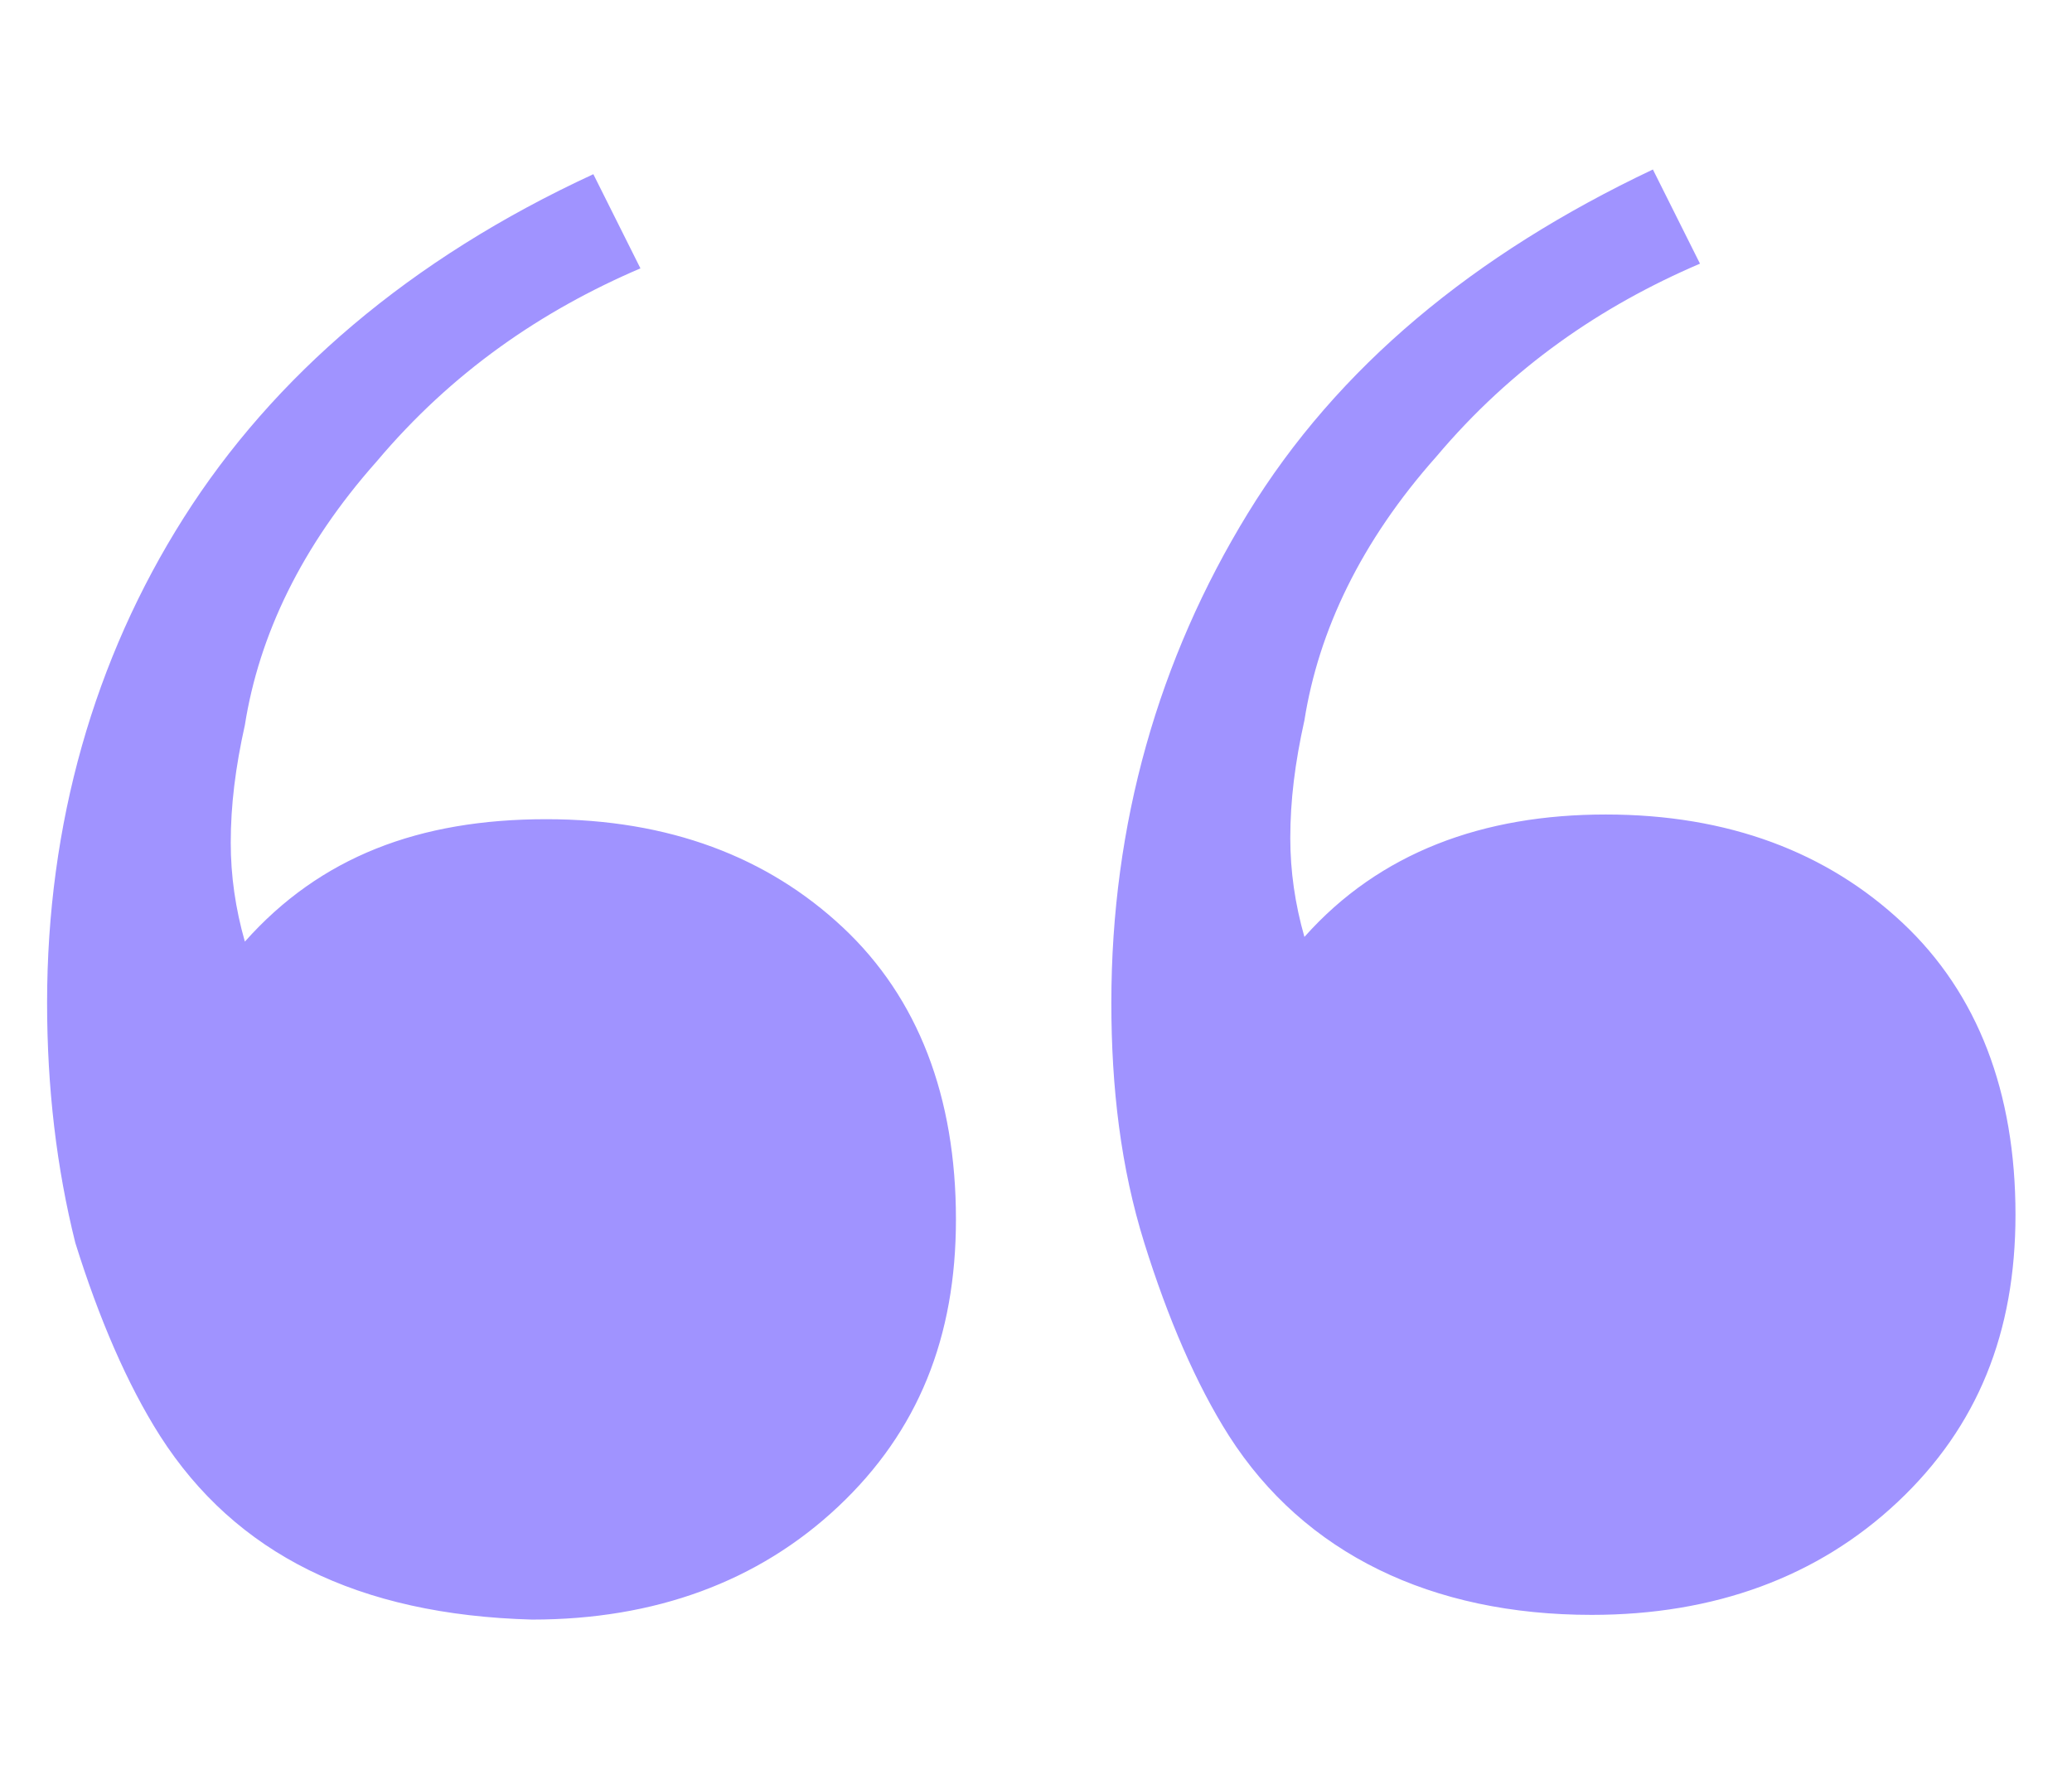 <?xml version="1.0" encoding="utf-8"?>
<!-- Generator: Adobe Illustrator 23.0.6, SVG Export Plug-In . SVG Version: 6.00 Build 0)  -->
<svg version="1.1" id="Ebene_1" xmlns="http://www.w3.org/2000/svg" xmlns:xlink="http://www.w3.org/1999/xlink" x="0px" y="0px"
	 viewBox="0 0 44 38" style="enable-background:new 0 0 44 38;" xml:space="preserve">
<style type="text/css">
	.st0{fill:#A093FF;}
</style>
<g>
	<g>
		<path class="st0" d="M35.1,3.6c-3.8,1.8-6.7,4.2-8.6,7.3s-2.9,6.6-2.9,10.4c0,1.8,0.2,3.5,0.7,5.1s1.1,3,1.8,4.1
			c1.6,2.5,4.3,3.8,7.7,3.8c2.6,0,4.8-0.8,6.5-2.4s2.5-3.6,2.5-6.1c0-2.6-0.8-4.7-2.4-6.2c-1.6-1.5-3.7-2.3-6.3-2.3
			s-4.8,0.8-6.4,2.6c-0.2-0.7-0.3-1.4-0.3-2.1c0-0.8,0.1-1.6,0.3-2.5c0.3-1.9,1.2-3.8,2.8-5.6c1.6-1.9,3.5-3.2,5.6-4.1L35.1,3.6
			L35.1,3.6z M12.6,3.7C8.7,5.5,5.8,8,3.9,11S1,17.5,1,21.3c0,1.8,0.2,3.5,0.6,5.1c0.5,1.6,1.1,3,1.8,4.1c1.6,2.5,4.2,3.8,7.9,3.9
			c2.6,0,4.8-0.8,6.5-2.4c1.7-1.6,2.5-3.6,2.5-6.1c0-2.6-0.8-4.7-2.4-6.2s-3.7-2.3-6.3-2.3c-2.7,0-4.8,0.8-6.4,2.6
			c-0.2-0.7-0.3-1.4-0.3-2.1c0-0.8,0.1-1.6,0.3-2.5c0.3-1.9,1.2-3.8,2.8-5.6c1.6-1.9,3.5-3.2,5.6-4.1L12.6,3.7L12.6,3.7z"/>
	</g>
</g>
</svg>
